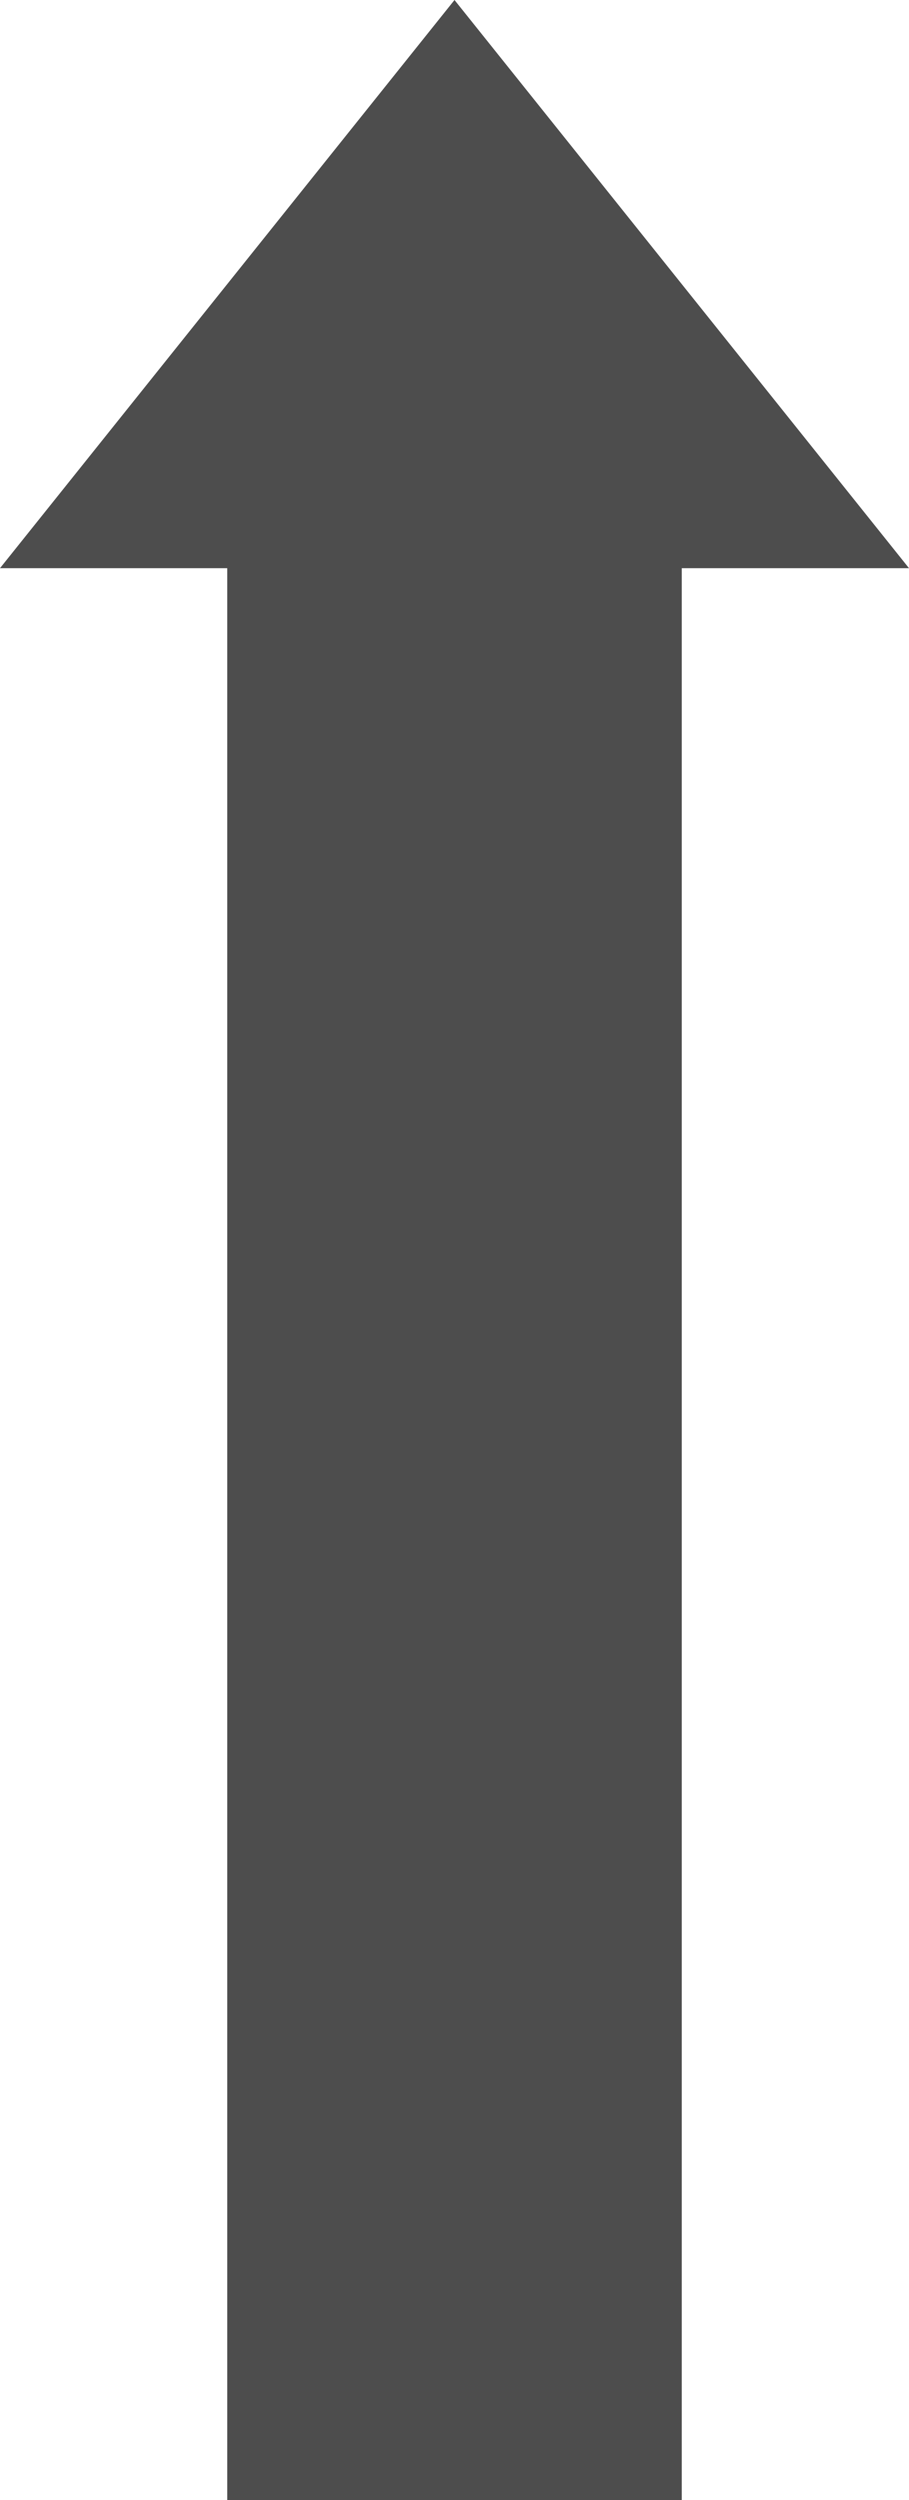 <?xml version="1.0" encoding="UTF-8"?>
<svg xmlns="http://www.w3.org/2000/svg" xmlns:xlink="http://www.w3.org/1999/xlink" width="8pt" height="22pt" viewBox="0 0 8 22" version="1.1">
<g id="surface1">
<path style=" stroke:none;fill-rule:nonzero;fill:rgb(30.196%,30.196%,30.196%);fill-opacity:1;" d="M 4 0 L 0 5 L 2 5 L 2 22 L 6 22 L 6 5 L 8 5 Z M 4 0 "/>
</g>
</svg>
